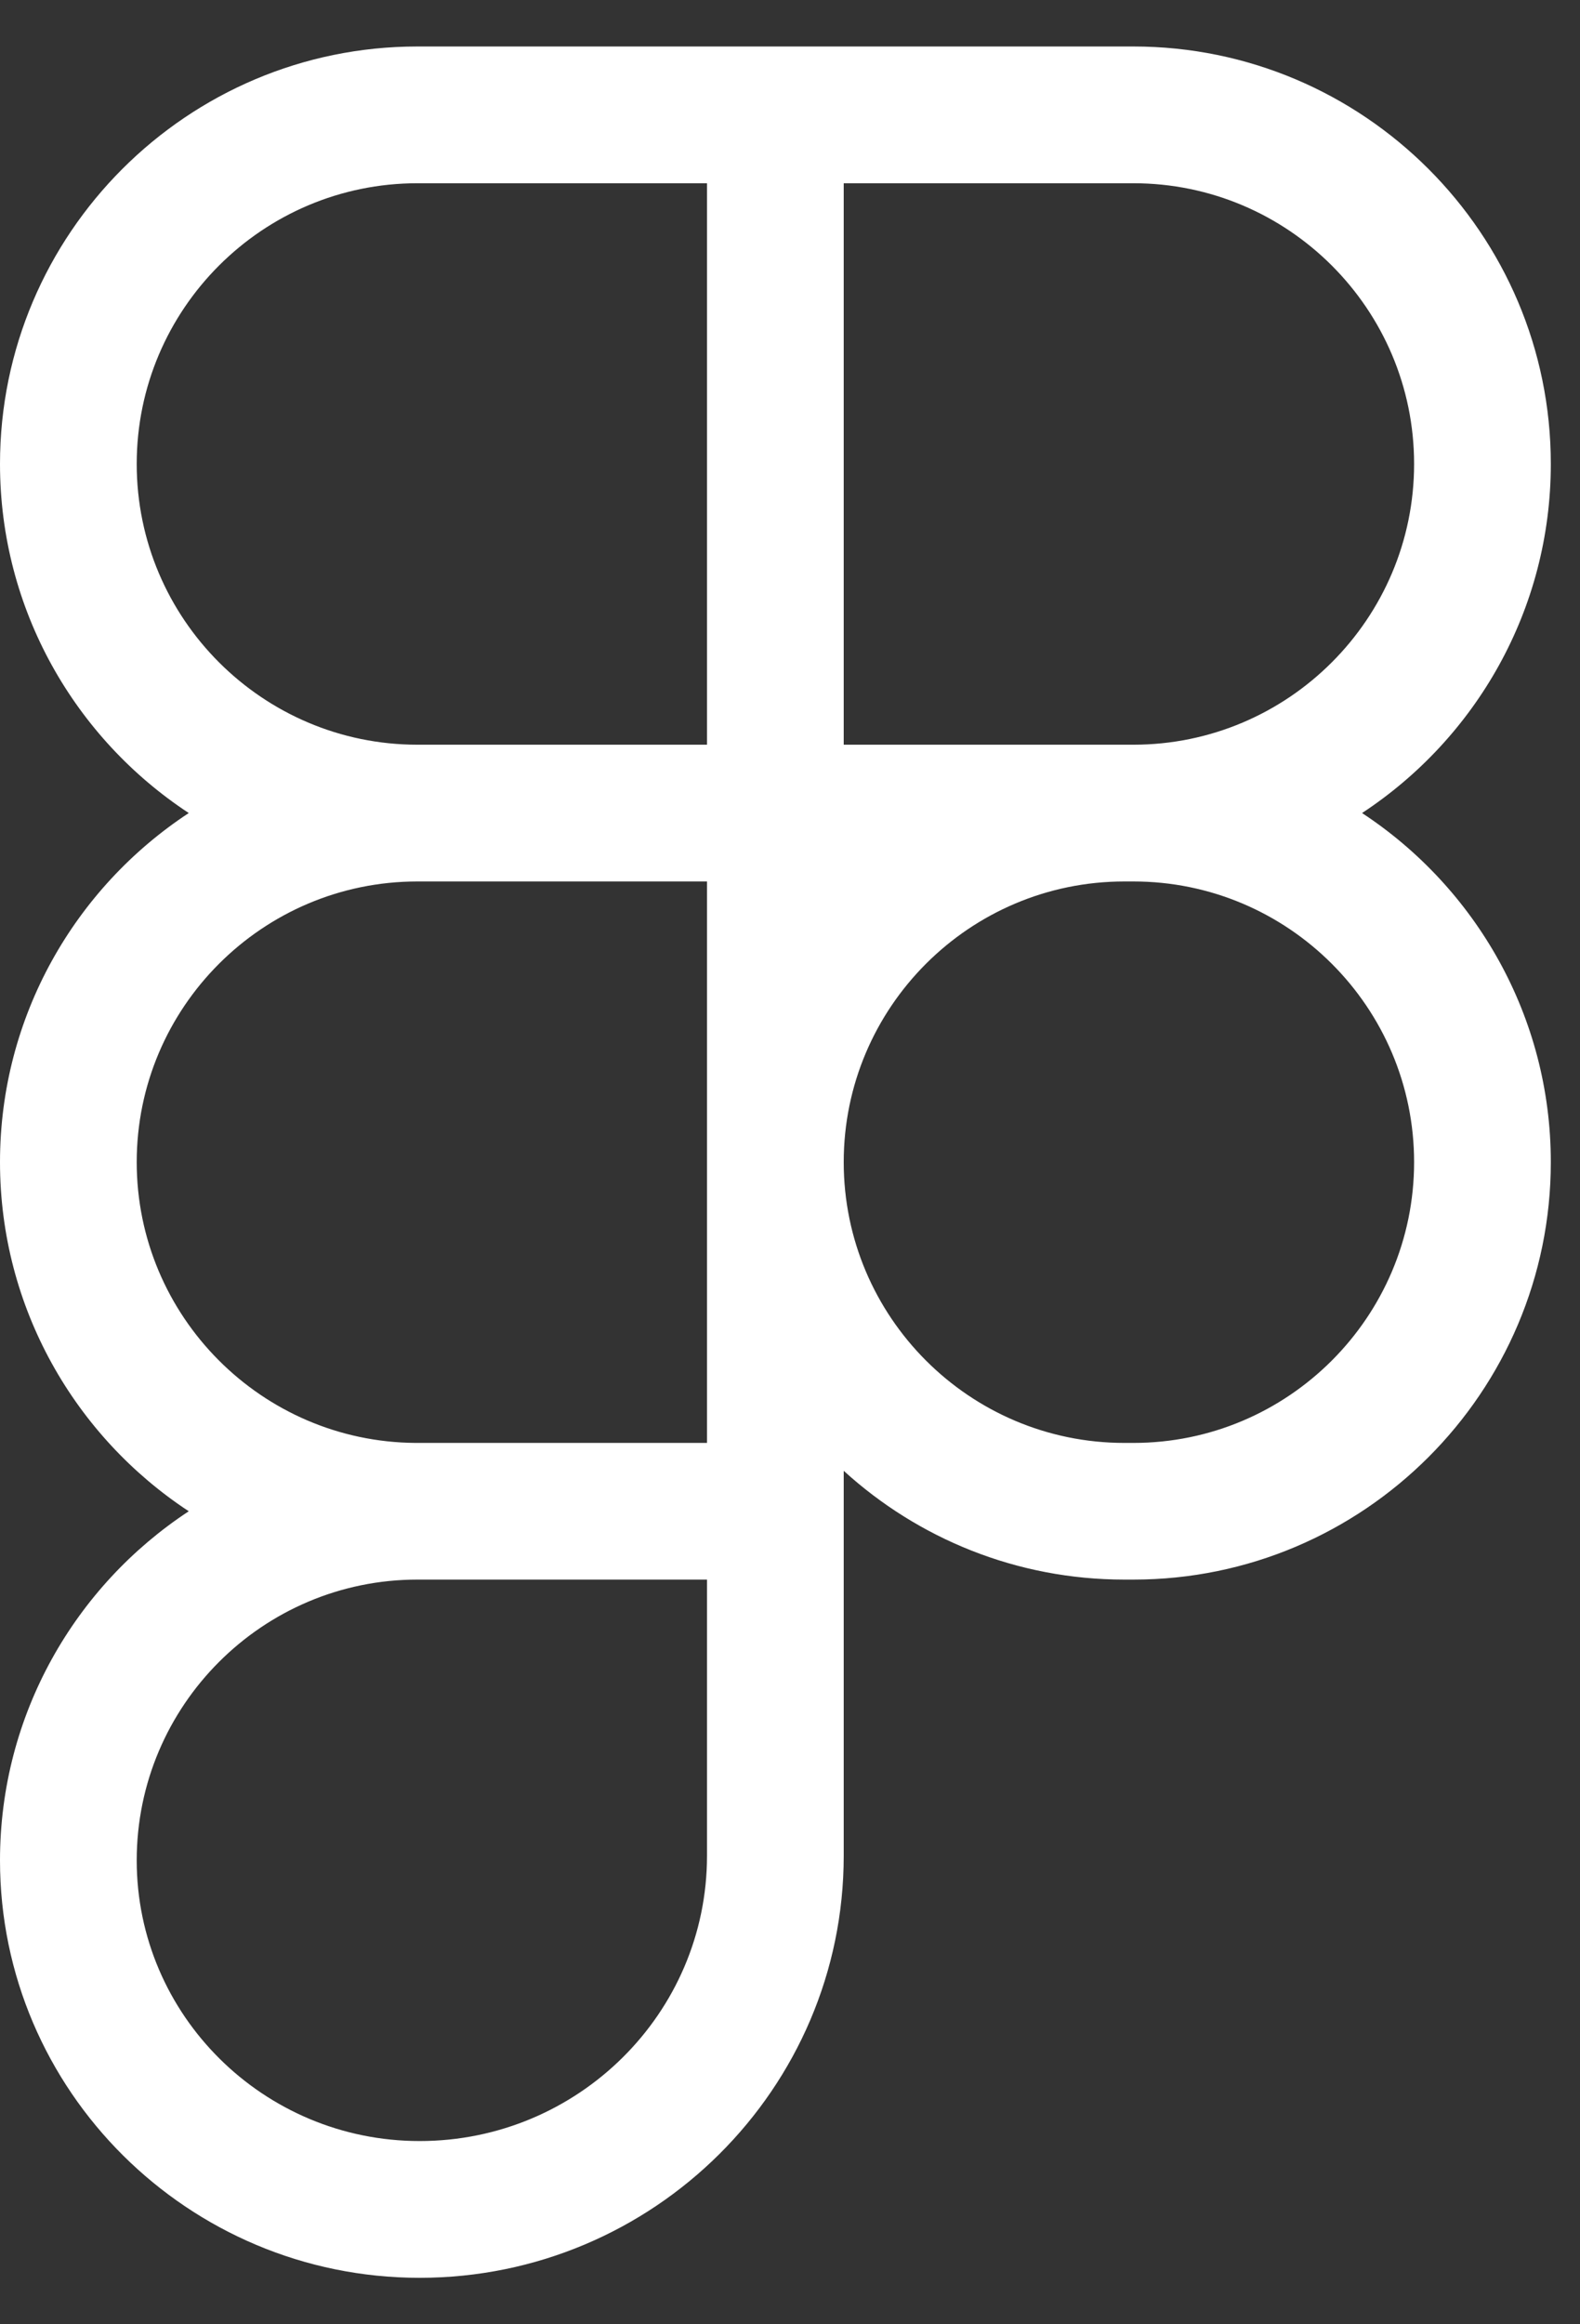<svg width="17" height="25" viewBox="0 0 17 25" fill="none" xmlns="http://www.w3.org/2000/svg">
<rect x="0" y="0" width="17" height="25" fill="#333333" stroke="none"/>
<path d="M14.655 8.745C15.877 7.942 16.686 6.559 16.686 4.99C16.686 2.514 14.671 0.5 12.195 0.5H4.491C2.015 0.5 0 2.514 0 4.99C0 6.559 0.809 7.942 2.031 8.745C0.809 9.548 0 10.932 0 12.5C0 14.068 0.809 15.452 2.031 16.255C0.809 17.058 0 18.441 0 20.01C0 22.486 2.025 24.5 4.515 24.5C7.031 24.5 9.078 22.464 9.078 19.961V15.82C9.876 16.547 10.936 16.99 12.098 16.99H12.195C14.671 16.99 16.686 14.976 16.686 12.5C16.686 10.932 15.877 9.548 14.655 8.745ZM9.078 1.971H12.195C13.86 1.971 15.215 3.325 15.215 4.99C15.215 6.655 13.86 8.01 12.195 8.01H9.078V1.971ZM1.471 4.99C1.471 3.325 2.826 1.971 4.491 1.971H7.607V8.01H4.491C2.826 8.01 1.471 6.655 1.471 4.99ZM1.471 12.5C1.471 10.835 2.826 9.481 4.491 9.481H7.607V15.52H4.471C2.815 15.509 1.471 14.158 1.471 12.5ZM7.607 19.961C7.607 21.653 6.22 23.029 4.515 23.029C2.836 23.029 1.471 21.675 1.471 20.01C1.471 18.345 2.826 16.99 4.491 16.99H7.607V19.961ZM12.195 15.52H12.098C10.432 15.52 9.078 14.165 9.078 12.5C9.078 10.835 10.432 9.481 12.098 9.481H12.195C13.86 9.481 15.215 10.835 15.215 12.5C15.215 14.165 13.86 15.52 12.195 15.52Z" fill="white"/>
</svg>
